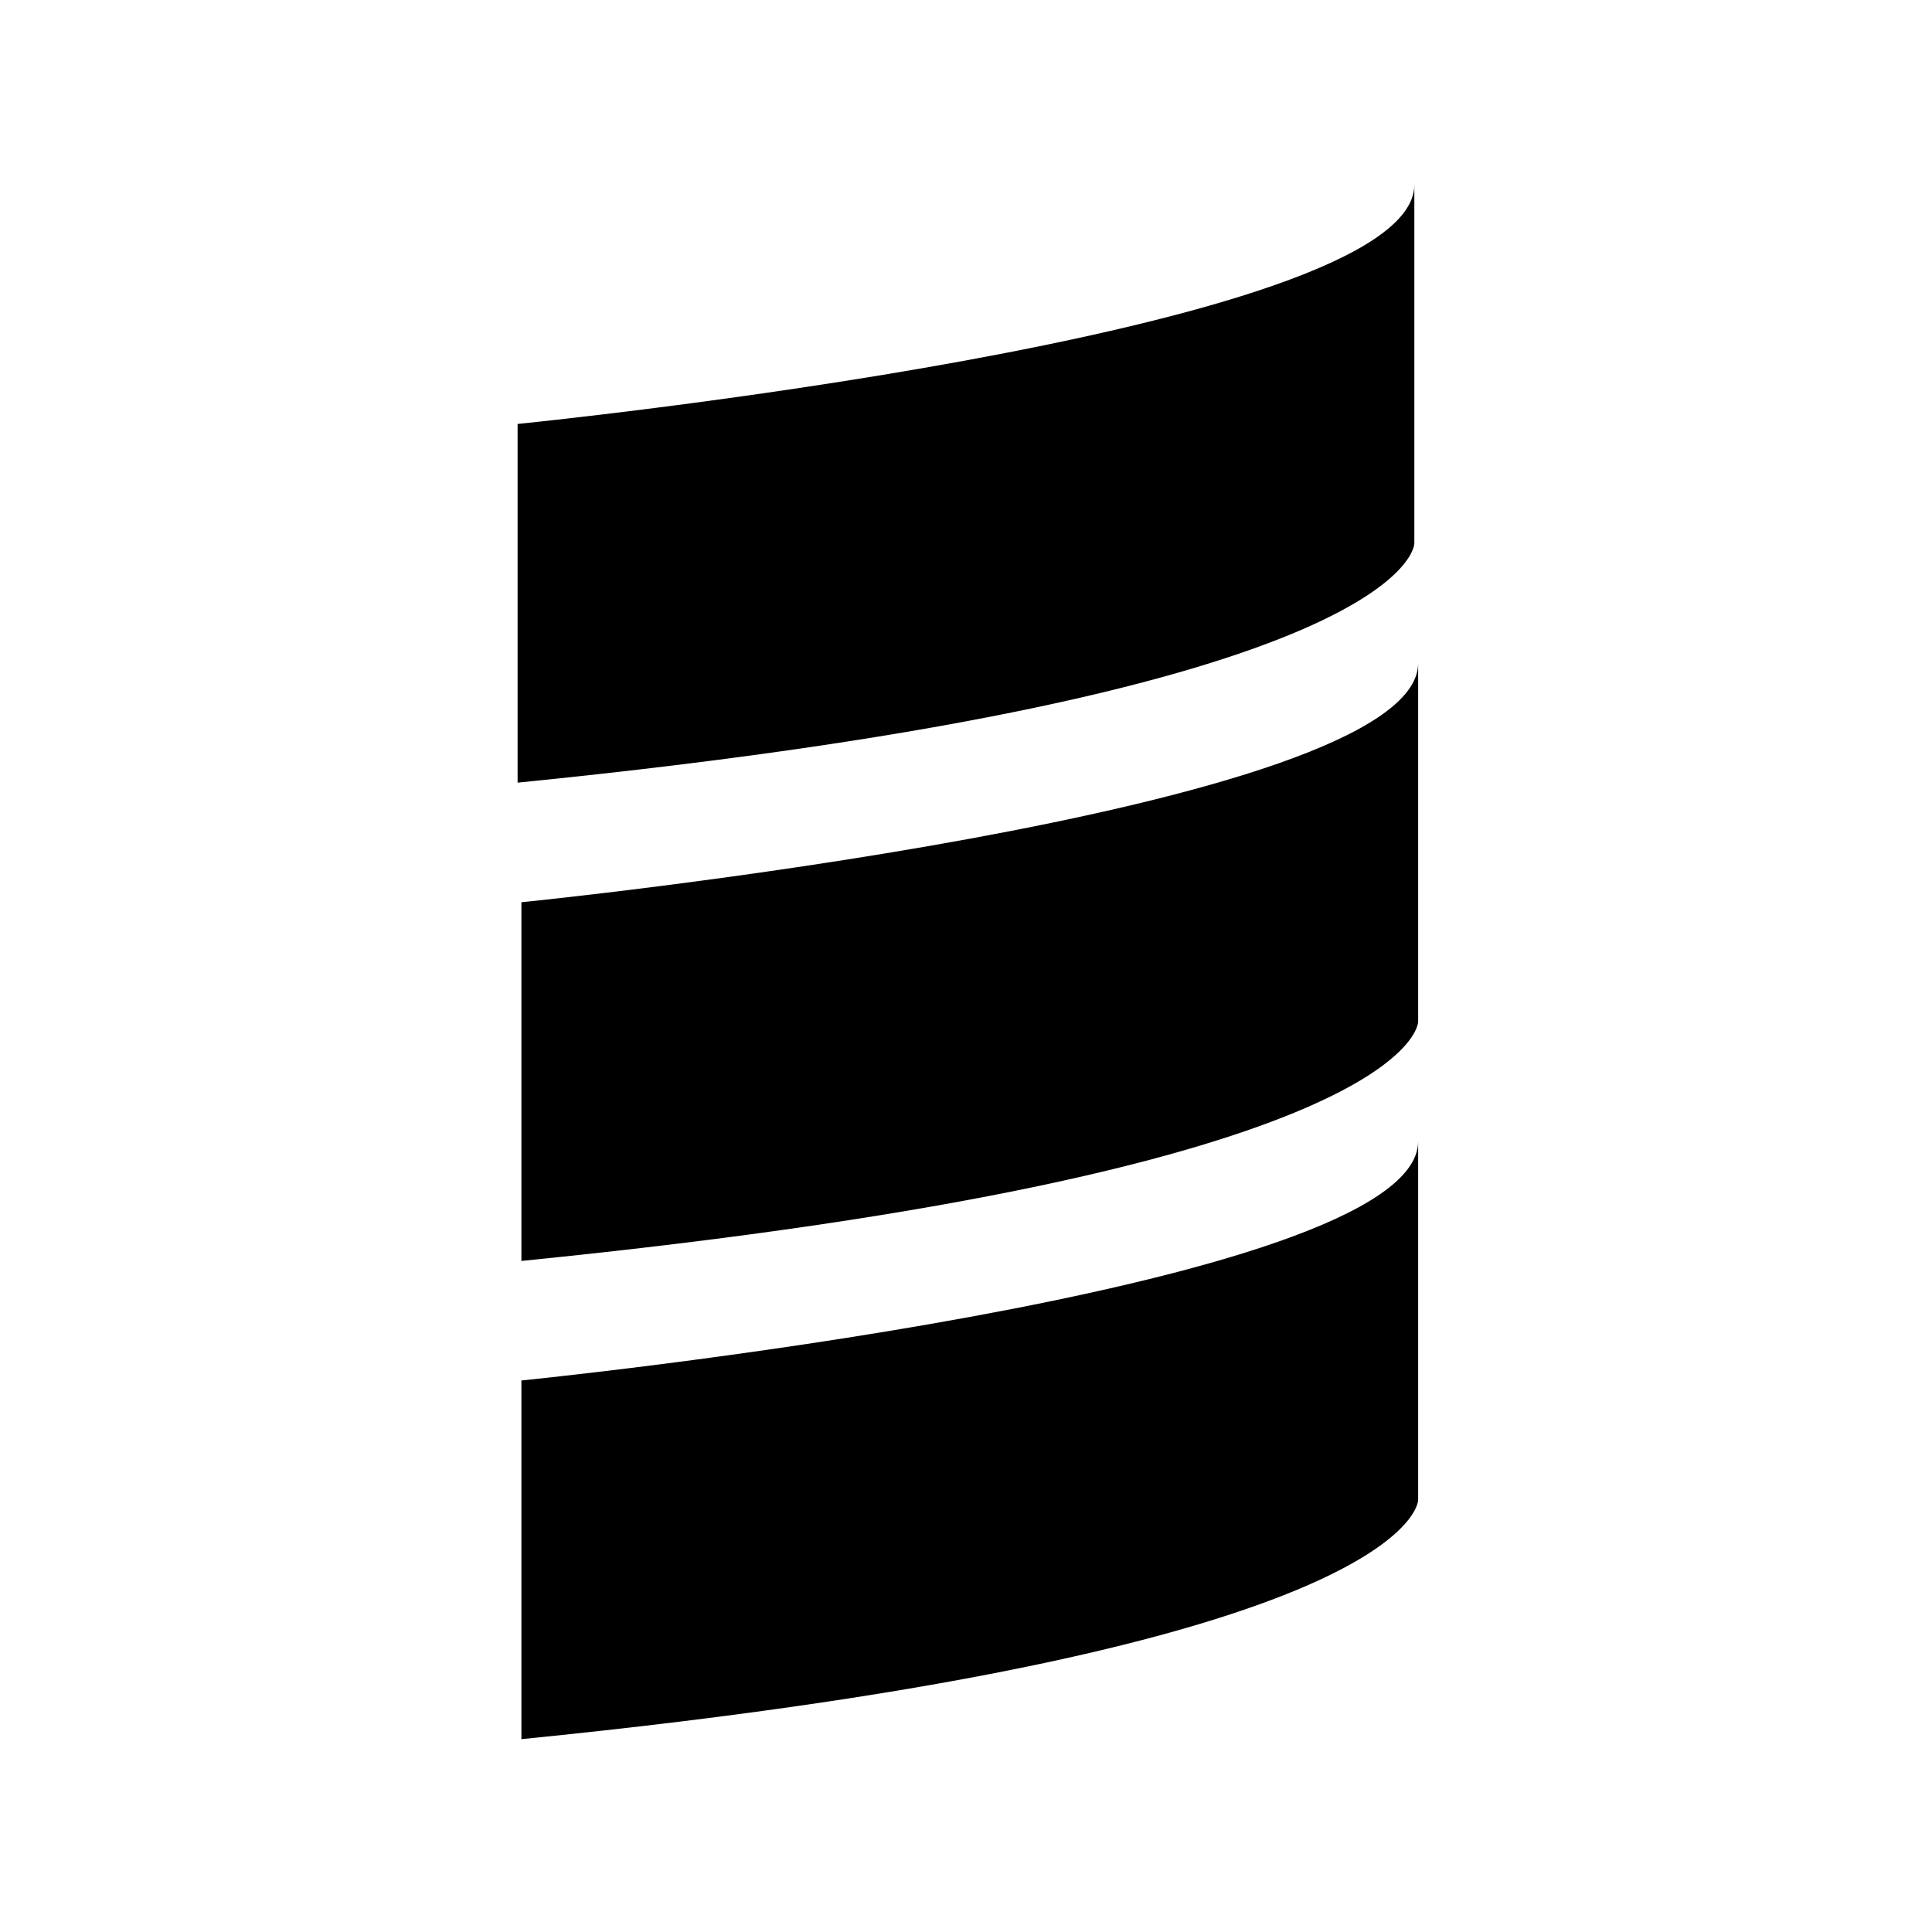 <!-- Generated by IcoMoon.io -->
<svg version="1.1" xmlns="http://www.w3.org/2000/svg" width="32" height="32" viewBox="0 0 32 32">
<title>scala</title>
<path d="M8.573 7.022c0 0 14.853-1.485 14.853-3.961v5.941c0 0 0 2.476-14.853 3.961z"></path>
<path d="M8.636 14.944c0 0 14.853-1.485 14.853-3.961v5.941c0 0 0 2.476-14.853 3.961z"></path>
<path d="M8.636 22.865c0 0 14.853-1.485 14.853-3.961v5.941c0 0 0 2.476-14.853 3.961z"></path>
</svg>

